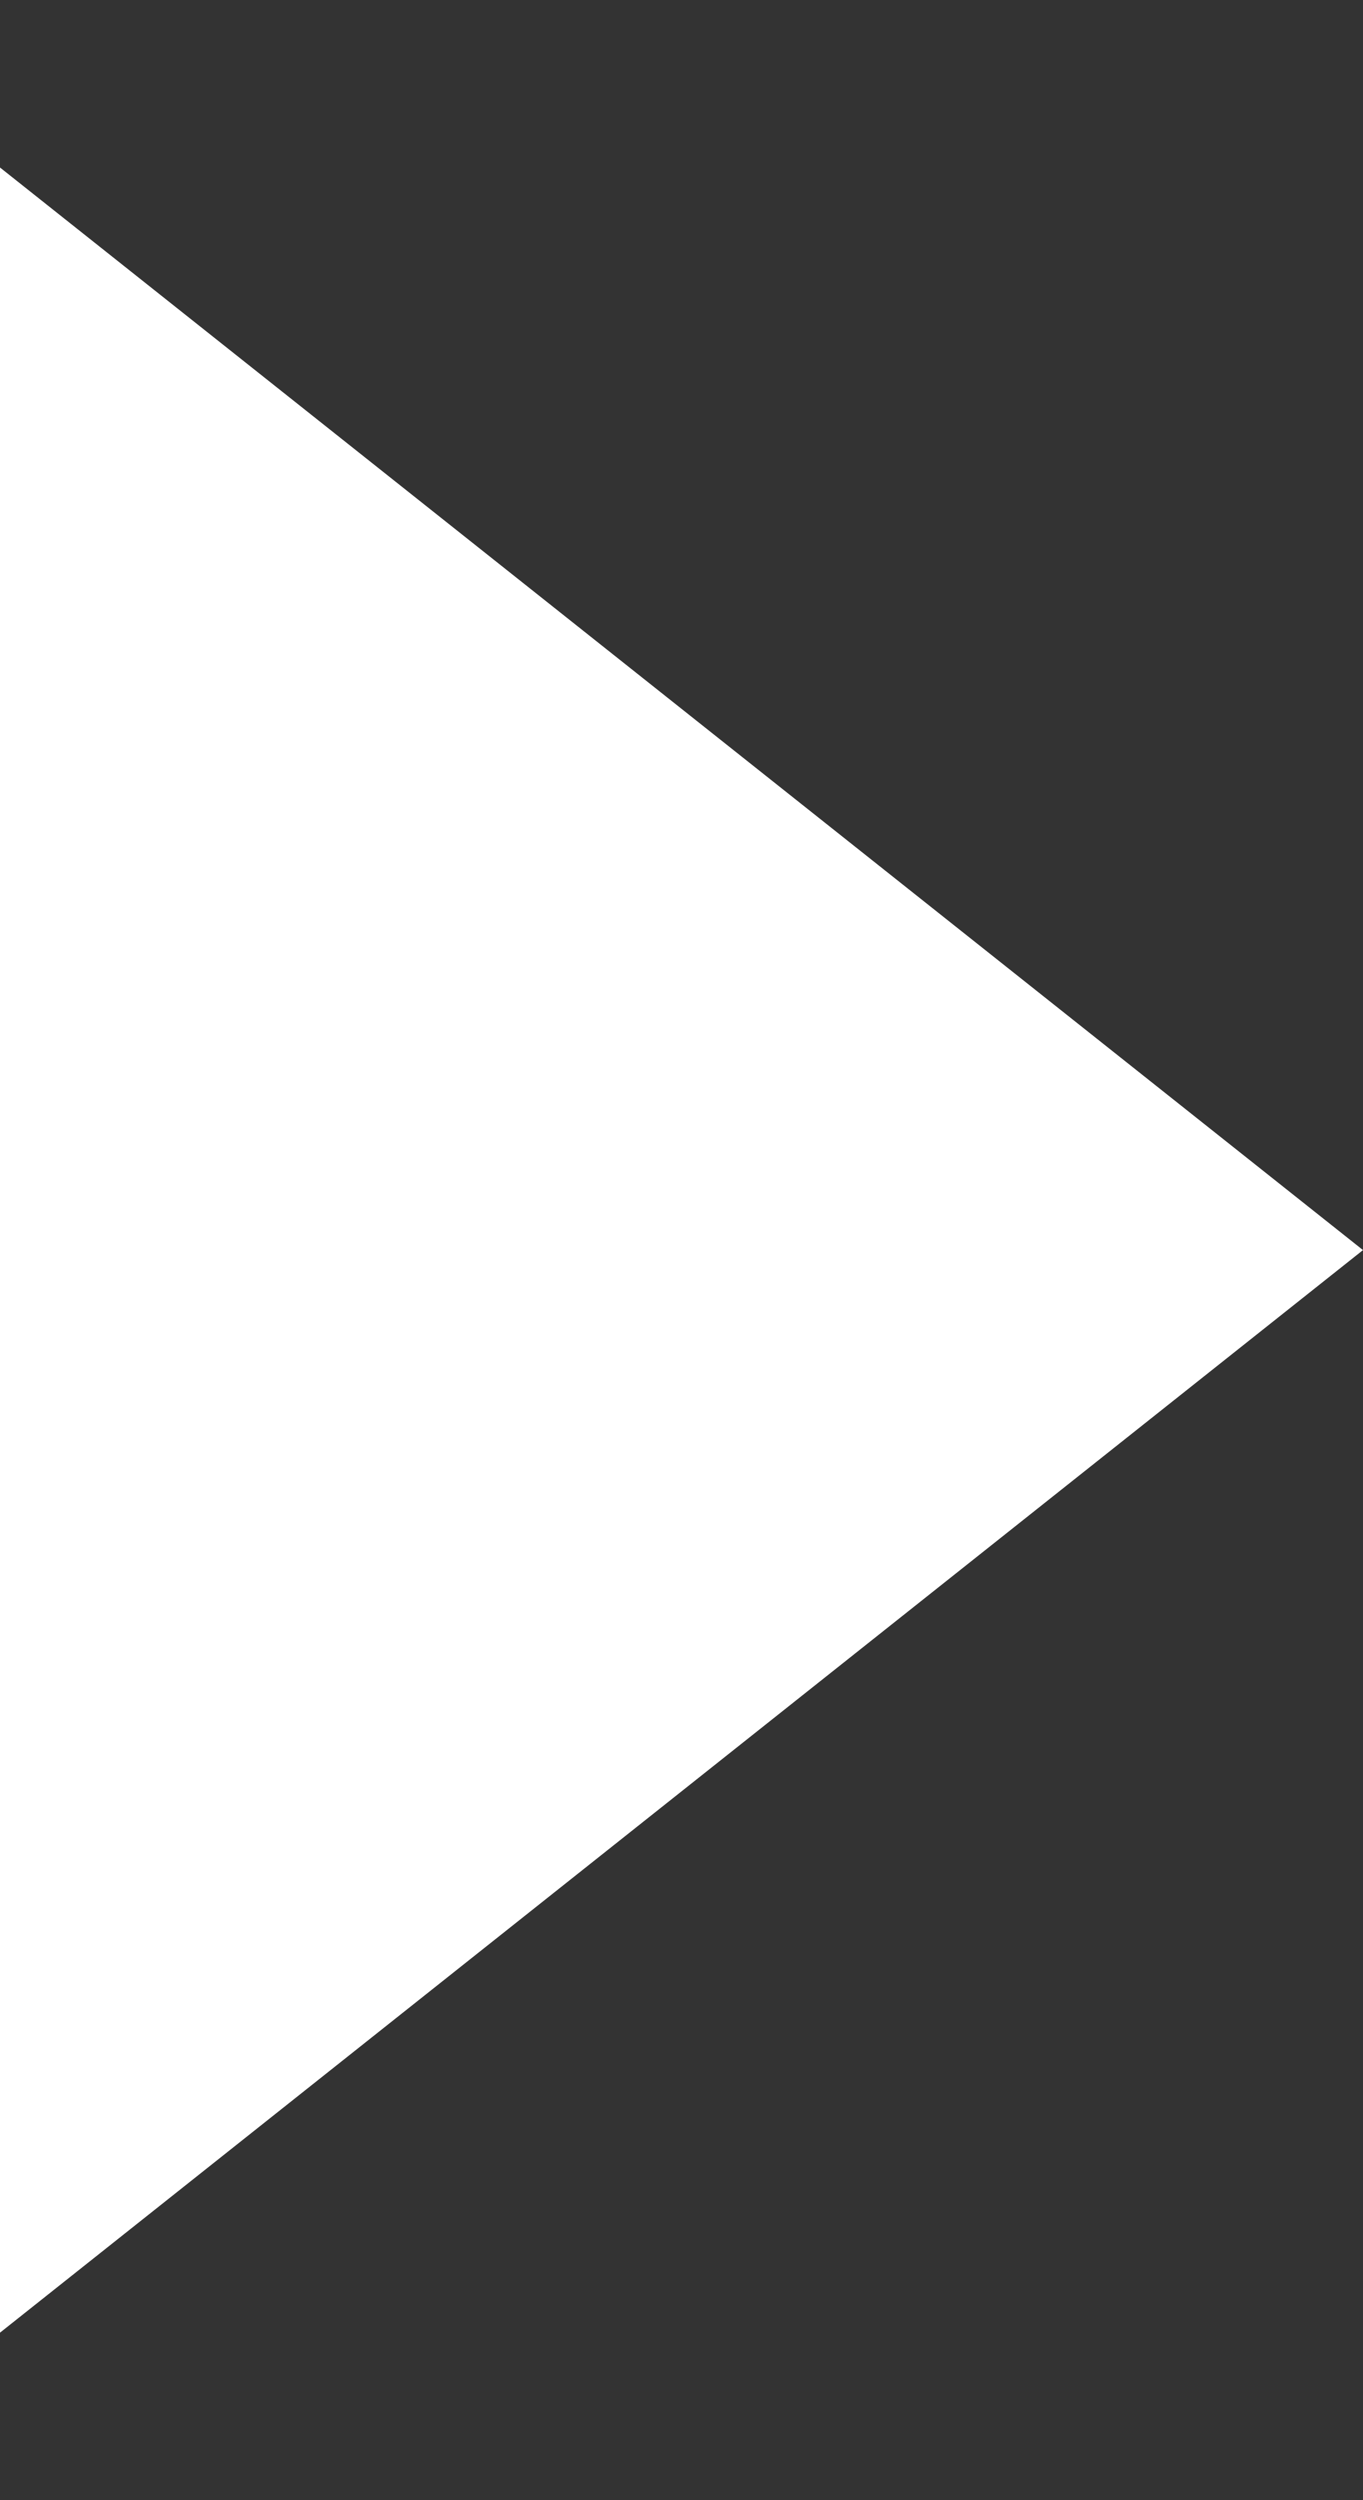 <svg width="6" height="11" viewBox="0 0 6 11" fill="none" xmlns="http://www.w3.org/2000/svg">
<rect x="0" y="0" width="6" height="11" fill="#333333" stroke="none"/>
<path d="M6 5.5L-4.48616e-07 10.263L-3.22092e-08 0.737L6 5.5Z" fill="white"/>
</svg>
